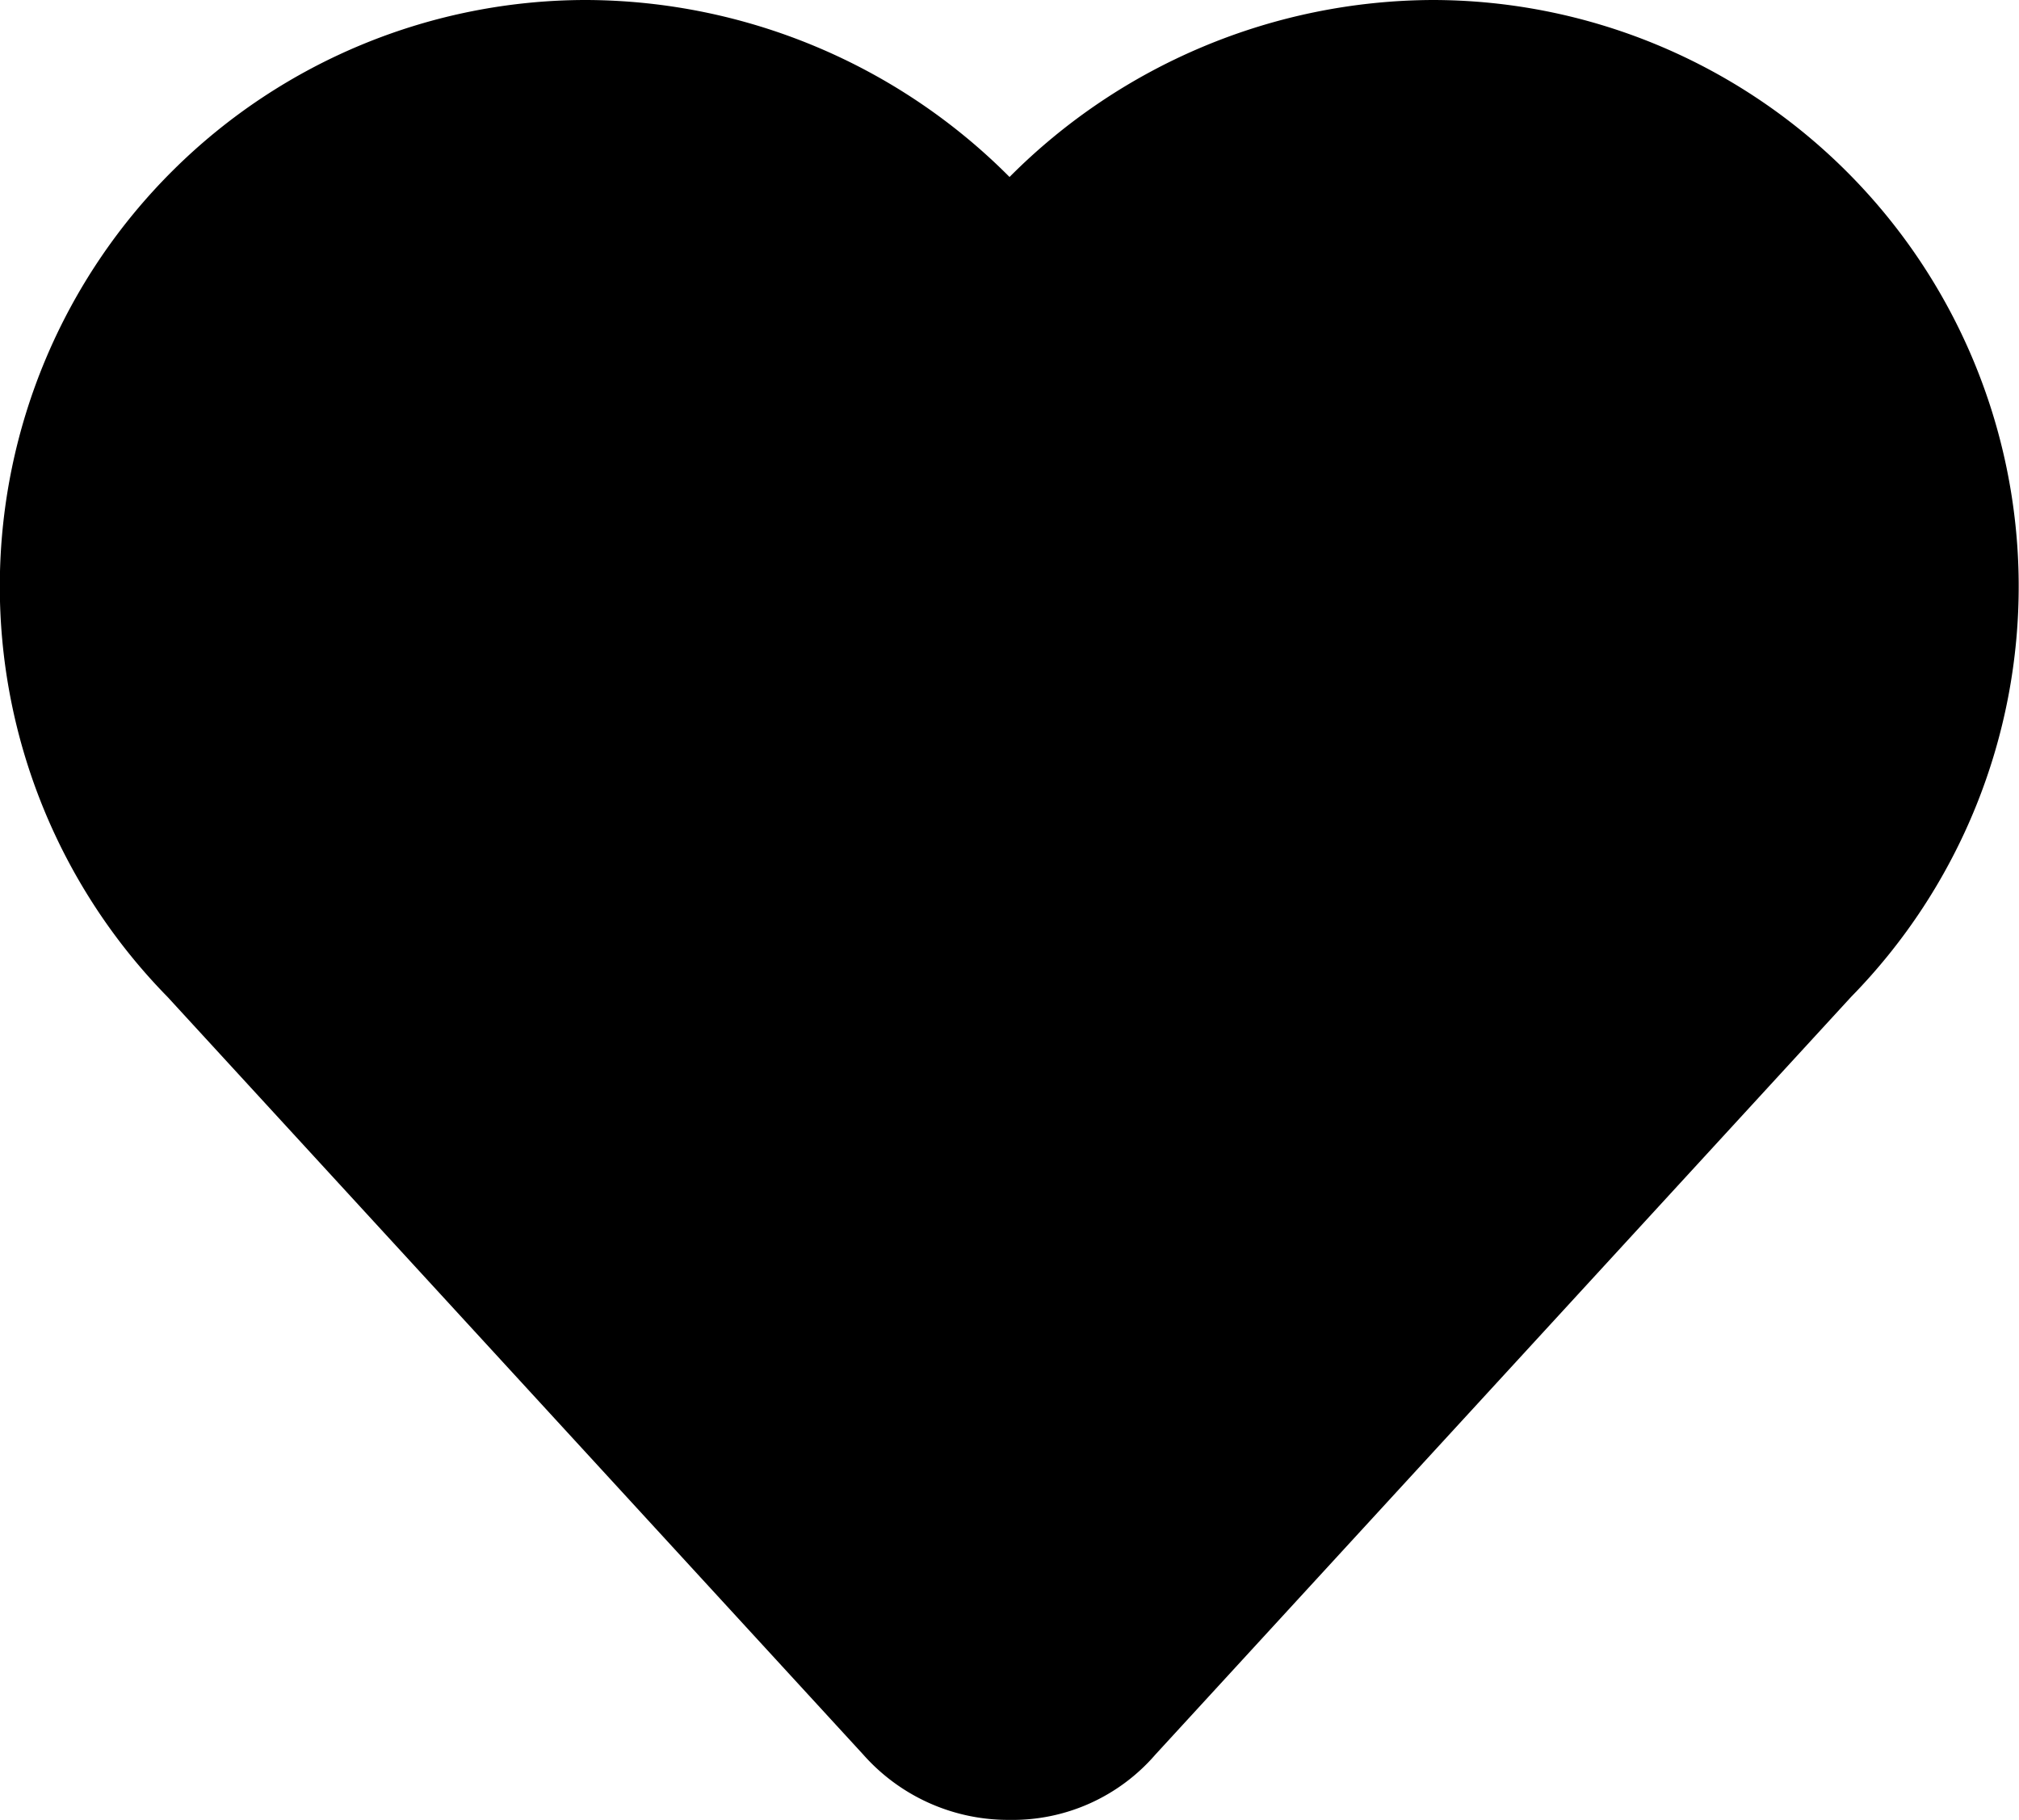<svg xmlns="http://www.w3.org/2000/svg" width="26.621" height="24" viewBox="0 0 26.621 24"><g transform="translate(0 0)"><path d="M111.672,112.821a7.912,7.912,0,0,0-5.57,2.334,7.912,7.912,0,0,0-5.57-2.334A7.733,7.733,0,0,0,95,125.968l9.174,9.993a2.552,2.552,0,0,0,1.925.86,2.488,2.488,0,0,0,1.925-.86l9.174-9.993a7.734,7.734,0,0,0-5.529-13.147Z" transform="translate(-92.791 -112.821)"/></g></svg>